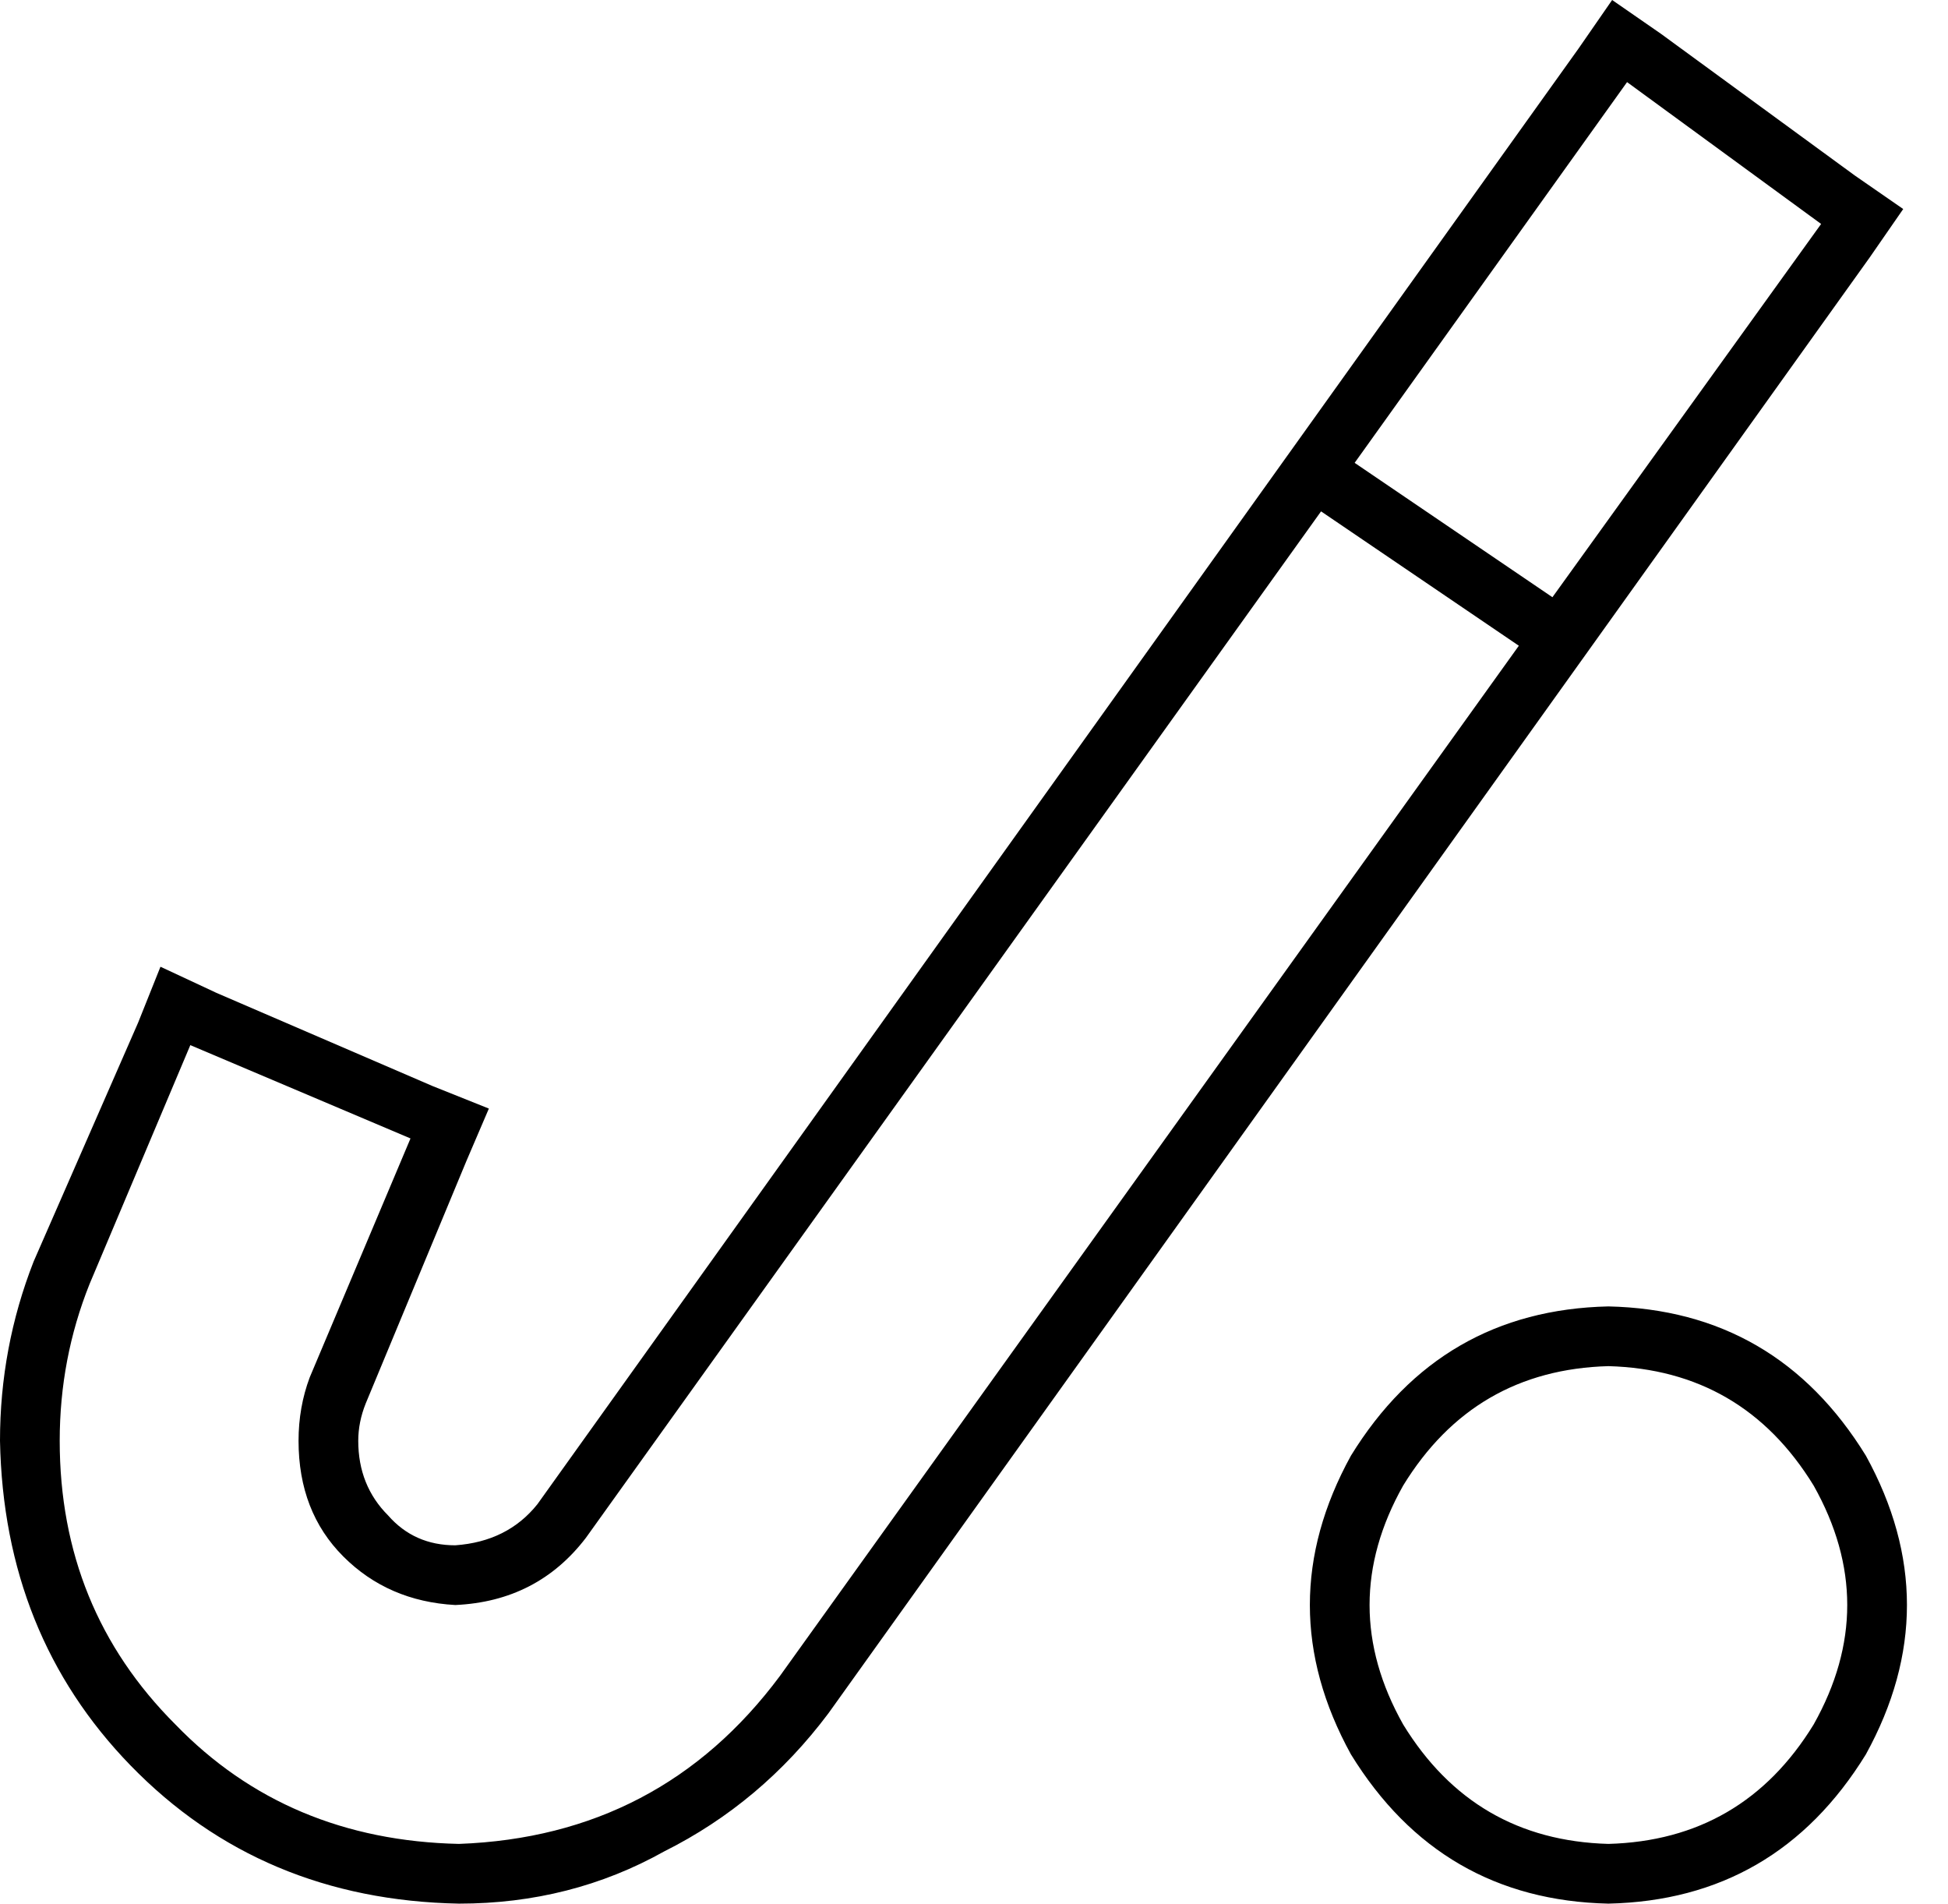 <svg xmlns="http://www.w3.org/2000/svg" viewBox="0 0 522 510">
  <path d="M 497 47 L 510 56 L 497 47 L 510 56 L 501 69 L 501 69 L 222 459 L 222 459 Q 204 483 178 496 Q 153 510 123 510 Q 70 509 35 473 Q 1 438 0 386 Q 0 361 9 338 L 37 274 L 37 274 L 43 259 L 43 259 L 58 266 L 58 266 L 116 291 L 116 291 L 131 297 L 131 297 L 125 311 L 125 311 L 98 376 L 98 376 Q 96 381 96 386 Q 96 398 104 406 Q 111 414 122 414 Q 136 413 144 403 L 423 13 L 423 13 L 432 0 L 432 0 L 445 9 L 445 9 L 497 47 L 497 47 Z M 436 22 L 363 124 L 436 22 L 363 124 L 416 160 L 416 160 L 488 60 L 488 60 L 436 22 L 436 22 Z M 354 137 L 157 412 L 354 137 L 157 412 Q 144 429 122 430 Q 104 429 92 417 Q 80 405 80 386 Q 80 377 83 369 L 110 305 L 110 305 L 51 280 L 51 280 L 24 344 L 24 344 Q 16 364 16 386 Q 16 431 47 462 Q 77 493 123 494 Q 177 492 209 449 L 407 173 L 407 173 L 354 137 L 354 137 Z M 431 494 Q 467 493 486 462 Q 504 430 486 398 Q 467 367 431 366 Q 395 367 376 398 Q 358 430 376 462 Q 395 493 431 494 L 431 494 Z M 431 350 Q 476 351 500 390 Q 522 430 500 470 Q 476 509 431 510 Q 386 509 362 470 Q 340 430 362 390 Q 386 351 431 350 L 431 350 Z" />
</svg>